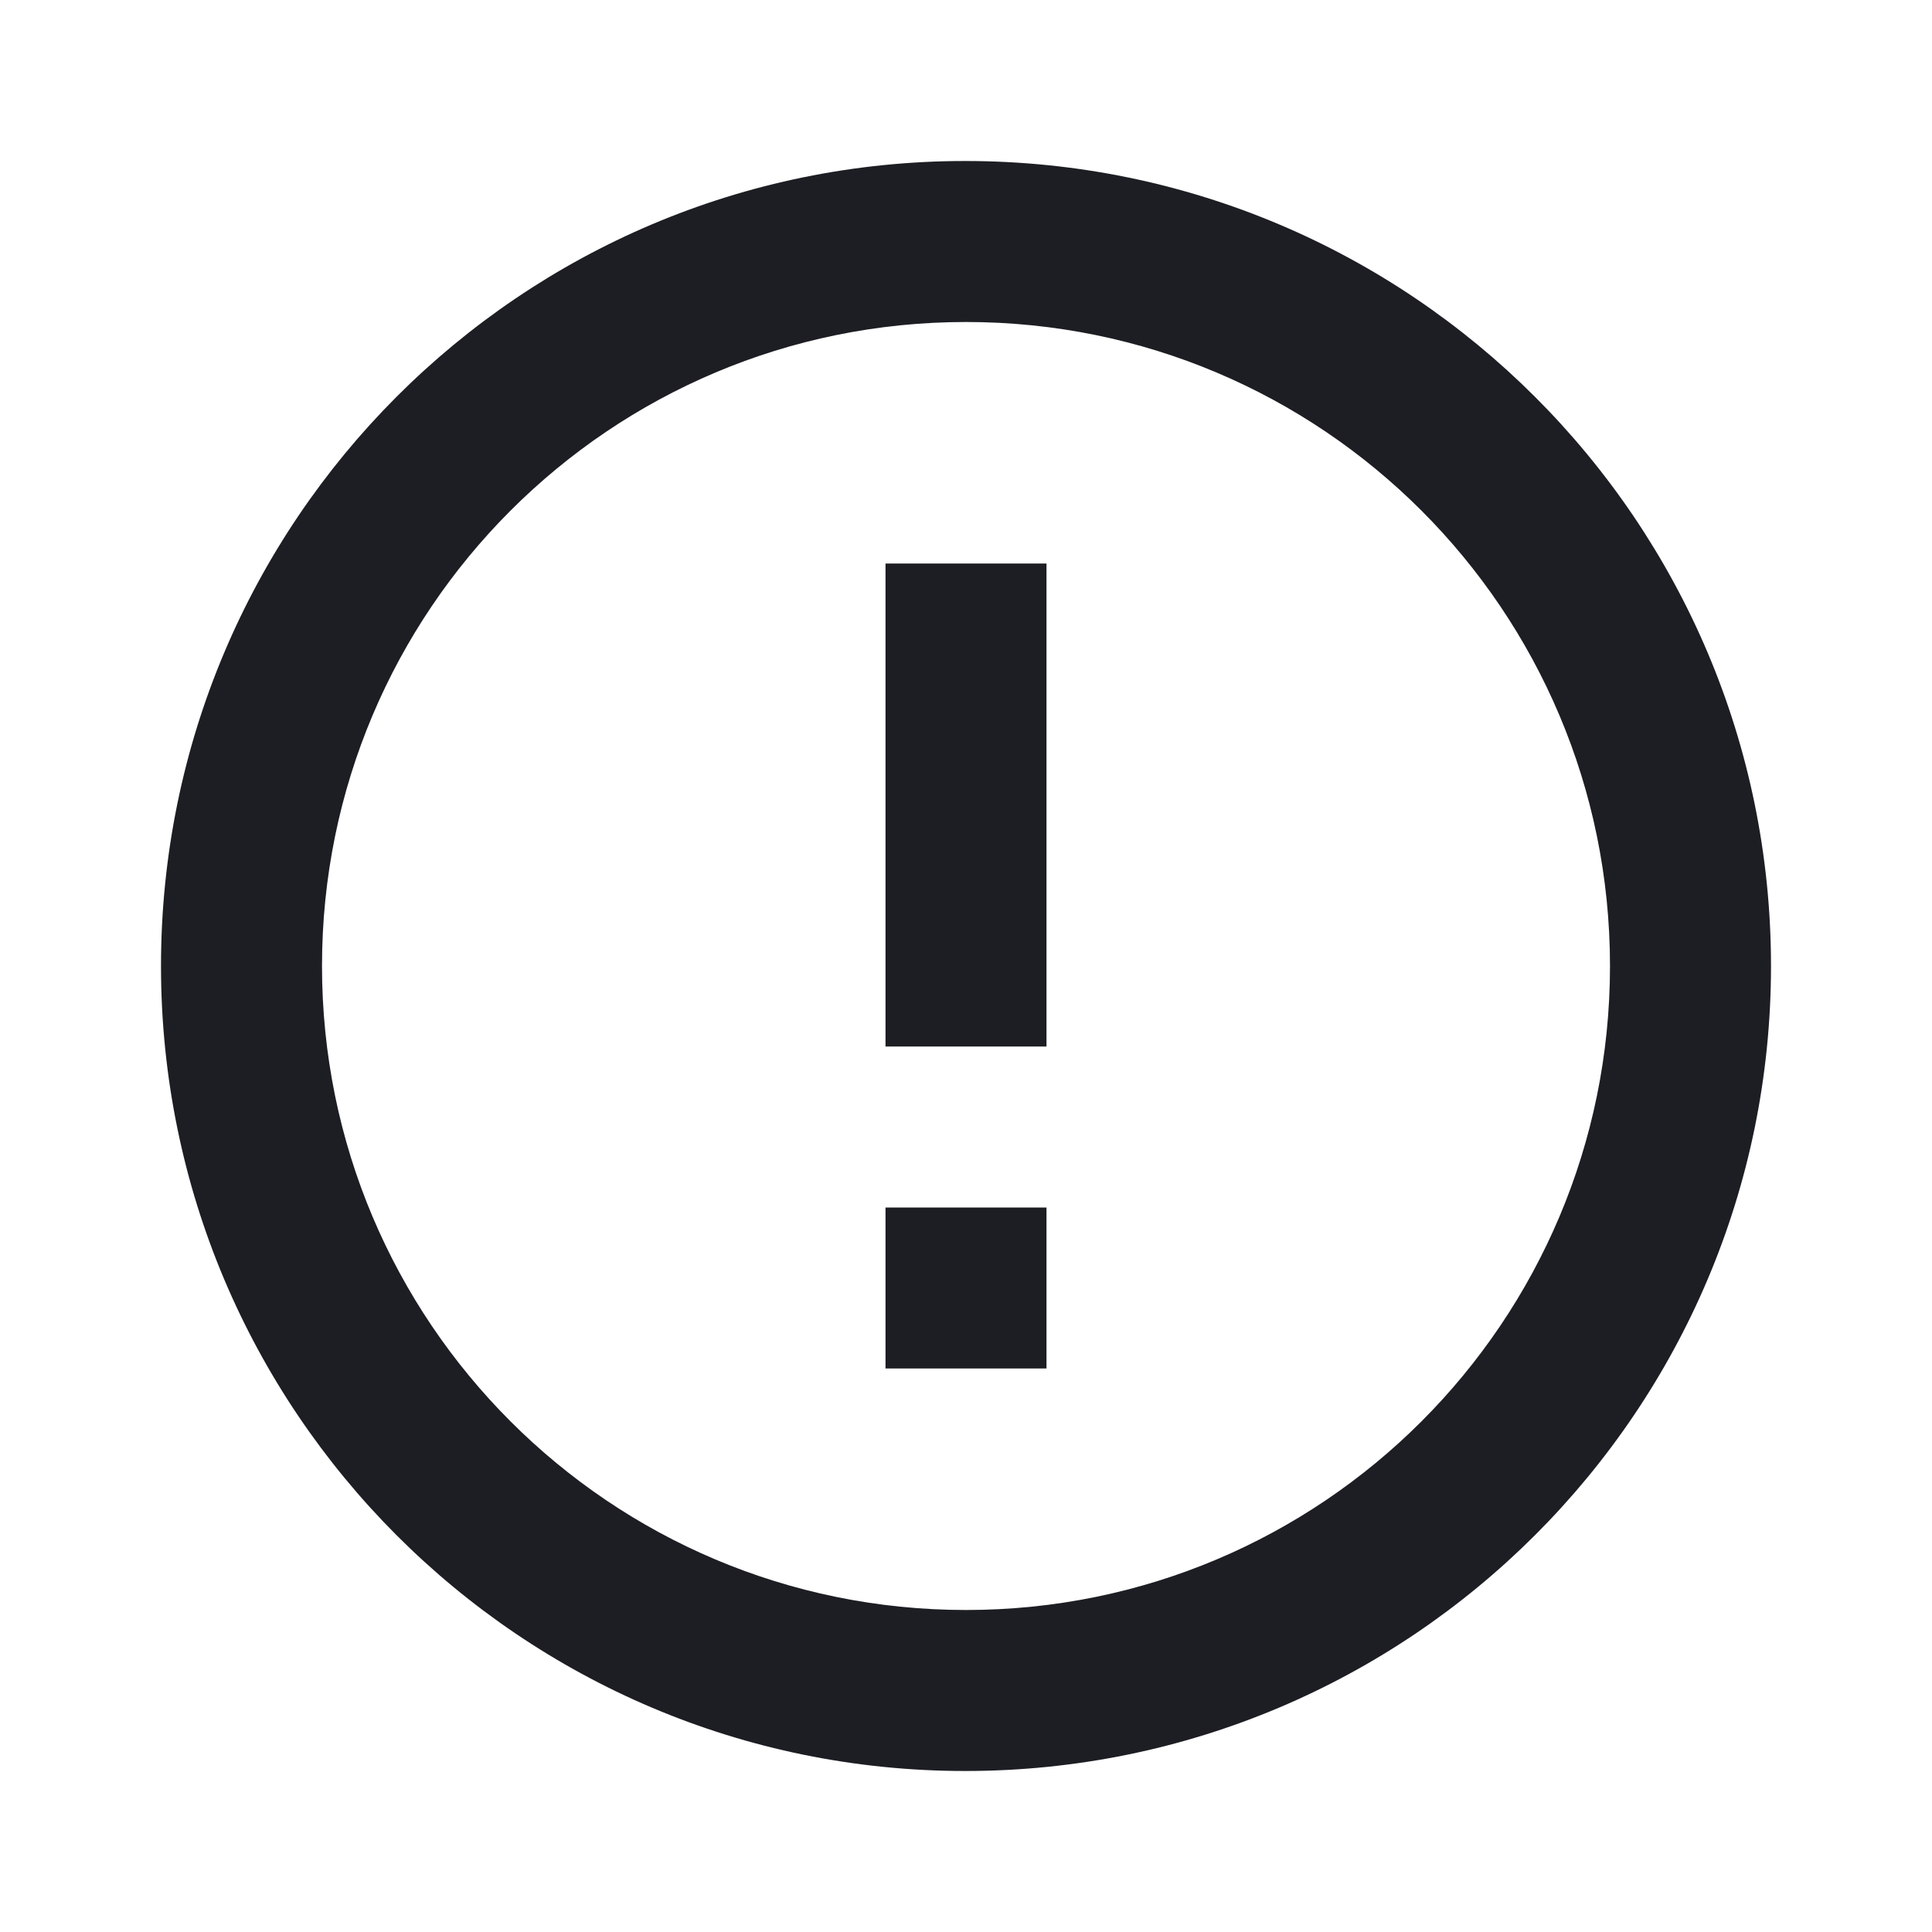 <svg xmlns="http://www.w3.org/2000/svg" width="1200" height="1200" fill="none"><g clip-path="url(#a)"><path fill="#1D1E23" d="M550 750h100v100H550zm0-400h100v300H550zm49.5-250C323.5 100 100 324 100 600s223.5 500 499.5 500C876 1100 1100 876 1100 600S876 100 599.5 100m.5 900c-221 0-400-179-400-400s179-400 400-400 400 179 400 400-179 400-400 400"/></g><defs><clipPath id="a"><path fill="#fff" d="M0 0h1200v1200H0z"/></clipPath></defs></svg>